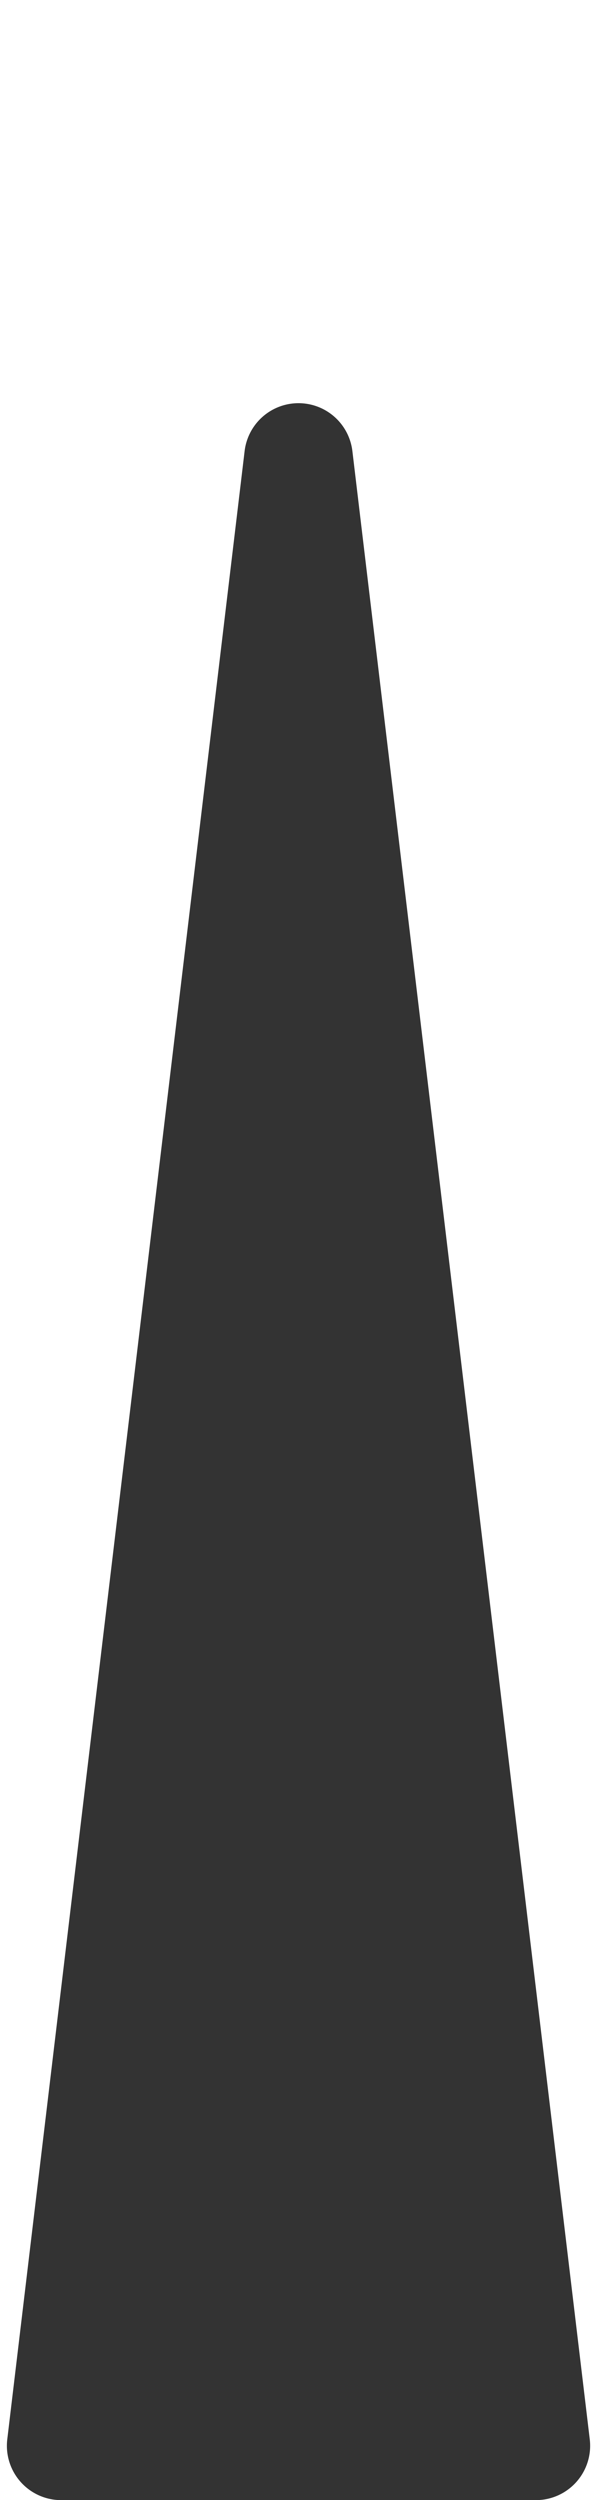 <svg xmlns="http://www.w3.org/2000/svg" width="11" height="45.999" viewBox="0 0 11 45.999"><path d="M4.507,8.3a1,1,0,0,1,1.986,0l4.373,36.576A1,1,0,0,1,9.873,46H1.127a1,1,0,0,1-.993-1.119Z" fill="#333"/></svg>